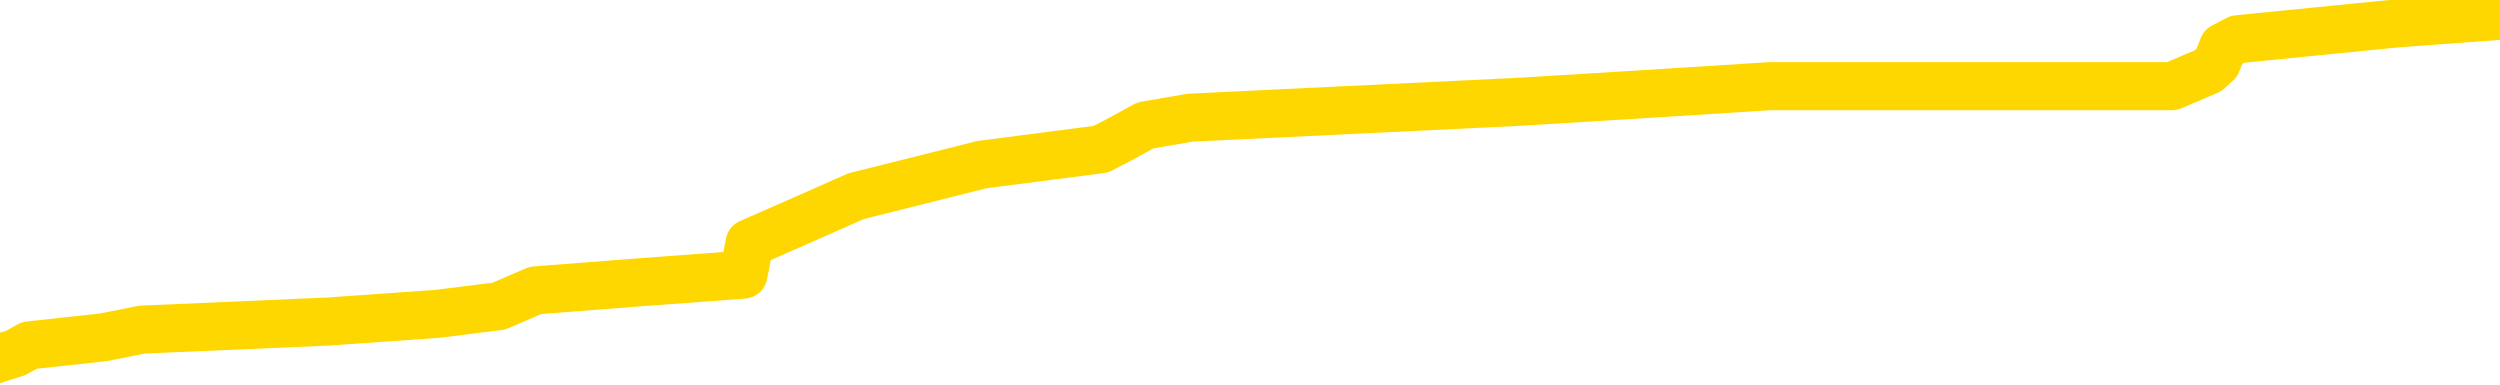<svg xmlns="http://www.w3.org/2000/svg" version="1.1" viewBox="0 0 6500 1000">
	<path fill="none" stroke="gold" stroke-width="125" stroke-linecap="round" stroke-linejoin="round" d="M0 42583  L-626554 42583 L-626370 42563 L-625879 42522 L-625586 42501 L-625275 42461 L-625040 42440 L-624987 42399 L-624927 42359 L-624774 42338 L-624734 42297 L-624601 42277 L-624309 42257 L-623768 42257 L-623158 42236 L-623110 42236 L-622470 42216 L-622436 42216 L-621911 42216 L-621778 42195 L-621388 42155 L-621060 42114 L-620943 42073 L-620732 42032 L-620015 42032 L-619445 42012 L-619337 42012 L-619163 41991 L-618942 41951 L-618540 41930 L-618514 41889 L-617586 41849 L-617499 41808 L-617417 41767 L-617347 41726 L-617049 41706 L-616897 41665 L-615007 41685 L-614906 41685 L-614644 41685 L-614350 41706 L-614209 41665 L-613960 41665 L-613925 41644 L-613766 41624 L-613303 41583 L-613050 41563 L-612837 41522 L-612586 41502 L-612237 41481 L-611310 41440 L-611216 41400 L-610805 41379 L-609634 41338 L-608445 41318 L-608353 41277 L-608326 41236 L-608060 41196 L-607761 41155 L-607632 41114 L-607594 41073 L-606780 41073 L-606396 41094 L-605335 41114 L-605274 41114 L-605009 41522 L-604538 41910 L-604345 42297 L-604082 42685 L-603745 42665 L-603609 42644 L-603154 42624 L-602411 42603 L-602393 42583 L-602228 42542 L-602160 42542 L-601643 42522 L-600615 42522 L-600419 42501 L-599930 42481 L-599568 42461 L-599159 42461 L-598774 42481 L-597070 42481 L-596972 42481 L-596901 42481 L-596839 42481 L-596655 42461 L-596318 42461 L-595678 42440 L-595601 42420 L-595540 42420 L-595353 42399 L-595273 42399 L-595096 42379 L-595077 42359 L-594847 42359 L-594459 42338 L-593571 42338 L-593531 42318 L-593443 42297 L-593416 42257 L-592408 42236 L-592258 42195 L-592234 42175 L-592101 42155 L-592061 42134 L-590803 42114 L-590745 42114 L-590205 42093 L-590153 42093 L-590106 42093 L-589711 42073 L-589571 42053 L-589371 42032 L-589225 42032 L-589060 42032 L-588783 42053 L-588425 42053 L-587872 42032 L-587227 42012 L-586969 41971 L-586815 41951 L-586414 41930 L-586374 41910 L-586253 41889 L-586191 41910 L-586177 41910 L-586083 41910 L-585790 41889 L-585639 41808 L-585309 41767 L-585231 41726 L-585155 41706 L-584928 41644 L-584862 41604 L-584634 41563 L-584582 41522 L-584417 41502 L-583411 41481 L-583228 41461 L-582677 41440 L-582284 41400 L-581886 41379 L-581036 41338 L-580958 41318 L-580379 41298 L-579938 41298 L-579697 41277 L-579539 41277 L-579139 41236 L-579118 41236 L-578673 41216 L-578268 41196 L-578132 41155 L-577957 41114 L-577820 41073 L-577570 41032 L-576570 41012 L-576488 40992 L-576353 40971 L-576314 40951 L-575424 40930 L-575208 40910 L-574765 40890 L-574648 40869 L-574591 40849 L-573915 40849 L-573814 40828 L-573786 40828 L-572444 40808 L-572038 40788 L-571999 40767 L-571070 40747 L-570972 40726 L-570839 40706 L-570435 40685 L-570409 40665 L-570316 40645 L-570099 40624 L-569688 40583 L-568535 40543 L-568243 40502 L-568214 40461 L-567606 40441 L-567356 40400 L-567336 40379 L-566407 40359 L-566356 40318 L-566233 40298 L-566216 40257 L-566060 40237 L-565885 40196 L-565748 40175 L-565692 40155 L-565584 40135 L-565499 40114 L-565265 40094 L-565190 40073 L-564882 40053 L-564764 40033 L-564594 40012 L-564503 39992 L-564400 39992 L-564377 39971 L-564300 39971 L-564202 39931 L-563835 39910 L-563731 39890 L-563227 39869 L-562775 39849 L-562737 39829 L-562713 39808 L-562672 39788 L-562544 39767 L-562443 39747 L-562001 39726 L-561719 39706 L-561127 39686 L-560996 39665 L-560722 39624 L-560569 39604 L-560416 39584 L-560331 39543 L-560253 39522 L-560067 39502 L-560017 39502 L-559989 39482 L-559909 39461 L-559886 39441 L-559603 39400 L-558999 39359 L-558004 39339 L-557706 39318 L-556972 39298 L-556727 39278 L-556638 39257 L-556060 39237 L-555362 39216 L-554609 39196 L-554291 39176 L-553908 39135 L-553831 39114 L-553197 39094 L-553011 39074 L-552923 39074 L-552794 39074 L-552481 39053 L-552432 39033 L-552290 39012 L-552268 38992 L-551300 38972 L-550755 38951 L-550277 38951 L-550216 38951 L-549892 38951 L-549870 38931 L-549808 38931 L-549598 38910 L-549521 38890 L-549466 38870 L-549444 38849 L-549405 38829 L-549389 38808 L-548632 38788 L-548615 38768 L-547816 38747 L-547663 38727 L-546758 38706 L-546252 38686 L-546023 38645 L-545981 38645 L-545866 38625 L-545690 38604 L-544935 38625 L-544800 38604 L-544636 38584 L-544318 38563 L-544142 38523 L-543120 38482 L-543097 38441 L-542846 38421 L-542633 38380 L-541999 38359 L-541761 38319 L-541728 38278 L-541550 38237 L-541470 38196 L-541380 38176 L-541316 38135 L-540875 38094 L-540852 38074 L-540311 38053 L-540055 38033 L-539560 38013 L-538683 37992 L-538646 37972 L-538594 37951 L-538552 37931 L-538435 37911 L-538159 37890 L-537952 37849 L-537754 37809 L-537731 37768 L-537681 37727 L-537642 37706 L-537564 37686 L-536966 37645 L-536906 37625 L-536803 37604 L-536649 37584 L-536017 37564 L-535336 37543 L-535033 37502 L-534686 37482 L-534489 37462 L-534441 37421 L-534120 37400 L-533493 37380 L-533346 37360 L-533310 37339 L-533252 37319 L-533175 37278 L-532934 37278 L-532846 37258 L-532752 37237 L-532458 37217 L-532323 37196 L-532263 37176 L-532226 37135 L-531954 37135 L-530948 37115 L-530773 37094 L-530722 37094 L-530429 37074 L-530237 37033 L-529904 37013 L-529397 36992 L-528835 36952 L-528820 36911 L-528803 36890 L-528703 36850 L-528588 36809 L-528549 36768 L-528512 36748 L-528446 36748 L-528418 36727 L-528279 36748 L-527986 36748 L-527936 36748 L-527831 36748 L-527566 36727 L-527102 36707 L-526957 36707 L-526902 36666 L-526845 36645 L-526654 36625 L-526289 36605 L-526075 36605 L-525880 36605 L-525822 36605 L-525763 36564 L-525609 36543 L-525340 36523 L-524910 36625 L-524894 36625 L-524817 36605 L-524753 36584 L-524624 36441 L-524600 36421 L-524316 36401 L-524268 36380 L-524214 36360 L-523751 36339 L-523713 36339 L-523672 36319 L-523482 36299 L-523001 36278 L-522514 36258 L-522498 36237 L-522460 36217 L-522203 36197 L-522126 36156 L-521896 36135 L-521880 36095 L-521585 36054 L-521143 36033 L-520696 36013 L-520192 35993 L-520038 35972 L-519751 35952 L-519711 35911 L-519380 35891 L-519158 35870 L-518641 35829 L-518565 35809 L-518318 35768 L-518123 35727 L-518063 35707 L-517287 35687 L-517213 35687 L-516982 35666 L-516966 35666 L-516904 35646 L-516708 35625 L-516244 35625 L-516221 35605 L-516091 35605 L-514790 35605 L-514774 35605 L-514696 35584 L-514603 35584 L-514386 35584 L-514233 35564 L-514055 35584 L-514001 35605 L-513714 35625 L-513674 35625 L-513305 35625 L-512864 35625 L-512681 35625 L-512360 35605 L-512065 35605 L-511619 35564 L-511547 35544 L-511085 35503 L-510647 35482 L-510465 35462 L-509011 35421 L-508879 35401 L-508422 35360 L-508196 35340 L-507810 35299 L-507293 35258 L-506339 35217 L-505545 35176 L-504870 35156 L-504445 35115 L-504134 35095 L-503904 35034 L-503220 34972 L-503207 34911 L-502997 34830 L-502975 34809 L-502801 34768 L-501851 34748 L-501583 34707 L-500768 34687 L-500457 34646 L-500420 34625 L-500362 34585 L-499745 34564 L-499108 34523 L-497482 34503 L-496808 34483 L-496166 34483 L-496088 34483 L-496032 34483 L-495996 34483 L-495968 34462 L-495856 34421 L-495838 34401 L-495815 34381 L-495662 34360 L-495608 34319 L-495530 34299 L-495411 34279 L-495313 34258 L-495196 34238 L-494926 34197 L-494657 34177 L-494639 34136 L-494439 34115 L-494292 34075 L-494066 34054 L-493932 34034 L-493623 34013 L-493563 33993 L-493210 33952 L-492861 33932 L-492760 33911 L-492696 33871 L-492636 33850 L-492252 33809 L-491871 33789 L-491766 33769 L-491506 33748 L-491235 33707 L-491076 33687 L-491043 33667 L-490981 33646 L-490840 33626 L-490656 33605 L-490612 33585 L-490324 33585 L-490308 33564 L-490074 33564 L-490013 33544 L-489975 33544 L-489395 33524 L-489262 33503 L-489238 33422 L-489220 33279 L-489202 33116 L-489186 32952 L-489162 32789 L-489146 32667 L-489125 32524 L-489108 32381 L-489085 32299 L-489068 32218 L-489046 32157 L-489030 32116 L-488981 32055 L-488908 31993 L-488874 31891 L-488850 31810 L-488814 31728 L-488773 31647 L-488736 31606 L-488720 31524 L-488696 31463 L-488659 31422 L-488642 31361 L-488619 31320 L-488601 31279 L-488583 31238 L-488567 31198 L-488538 31136 L-488512 31075 L-488466 31055 L-488450 31014 L-488408 30994 L-488360 30953 L-488289 30912 L-488274 30871 L-488258 30830 L-488195 30810 L-488156 30790 L-488117 30769 L-487951 30749 L-487886 30728 L-487870 30708 L-487826 30667 L-487767 30647 L-487555 30626 L-487521 30606 L-487479 30586 L-487401 30565 L-486863 30545 L-486785 30524 L-486681 30483 L-486592 30463 L-486416 30443 L-486066 30422 L-485910 30402 L-485472 30381 L-485315 30361 L-485185 30341 L-484481 30300 L-484280 30279 L-483320 30239 L-482837 30218 L-482738 30218 L-482646 30198 L-482401 30177 L-482328 30157 L-481885 30116 L-481789 30096 L-481774 30075 L-481758 30055 L-481733 30035 L-481267 30014 L-481050 29994 L-480911 29973 L-480617 29953 L-480528 29933 L-480487 29912 L-480457 29892 L-480284 29871 L-480225 29851 L-480149 29831 L-480069 29810 L-479999 29810 L-479690 29790 L-479605 29769 L-479391 29749 L-479356 29729 L-478672 29708 L-478573 29688 L-478368 29667 L-478322 29647 L-478043 29627 L-477981 29606 L-477964 29565 L-477886 29545 L-477578 29504 L-477554 29484 L-477500 29443 L-477477 29422 L-477355 29402 L-477219 29361 L-476975 29341 L-476849 29341 L-476202 29320 L-476186 29320 L-476162 29320 L-475981 29280 L-475905 29259 L-475813 29239 L-475386 29218 L-474969 29198 L-474577 29157 L-474498 29137 L-474479 29116 L-474116 29096 L-473879 29076 L-473651 29055 L-473338 29035 L-473260 29014 L-473179 28974 L-473001 28933 L-472986 28912 L-472720 28872 L-472640 28851 L-472410 28831 L-472184 28810 L-471868 28810 L-471693 28790 L-471332 28790 L-470940 28770 L-470871 28729 L-470807 28708 L-470667 28668 L-470615 28647 L-470513 28606 L-470012 28586 L-469814 28566 L-469568 28545 L-469382 28525 L-469082 28504 L-469006 28484 L-468840 28443 L-467956 28423 L-467927 28382 L-467804 28341 L-467226 28321 L-467148 28300 L-466434 28300 L-466122 28300 L-465909 28300 L-465892 28300 L-465506 28300 L-464981 28259 L-464535 28239 L-464205 28219 L-464052 28198 L-463726 28198 L-463548 28178 L-463467 28178 L-463260 28137 L-463085 28117 L-462156 28096 L-461267 28076 L-461227 28055 L-461000 28055 L-460620 28035 L-459833 28015 L-459599 27994 L-459523 27974 L-459165 27953 L-458593 27913 L-458326 27892 L-457940 27872 L-457836 27872 L-457666 27872 L-457048 27872 L-456837 27872 L-456529 27872 L-456476 27851 L-456348 27831 L-456295 27811 L-456176 27790 L-455840 27749 L-454880 27729 L-454749 27688 L-454547 27668 L-453916 27647 L-453605 27627 L-453191 27607 L-453163 27586 L-453018 27566 L-452598 27545 L-451265 27545 L-451218 27525 L-451090 27484 L-451073 27464 L-450495 27423 L-450289 27402 L-450260 27382 L-450219 27362 L-450162 27341 L-450124 27321 L-450046 27300 L-449903 27280 L-449449 27260 L-449330 27239 L-449045 27219 L-448672 27198 L-448576 27178 L-448249 27158 L-447895 27137 L-447725 27117 L-447678 27096 L-447568 27076 L-447479 27056 L-447452 27035 L-447375 26994 L-447072 26974 L-447038 26933 L-446966 26913 L-446598 26892 L-446263 26872 L-446182 26872 L-445962 26852 L-445791 26831 L-445763 26811 L-445266 26790 L-444717 26750 L-443836 26729 L-443738 26688 L-443661 26668 L-443387 26648 L-443139 26607 L-443065 26586 L-443004 26546 L-442885 26525 L-442842 26505 L-442732 26484 L-442656 26443 L-441955 26423 L-441709 26403 L-441670 26382 L-441513 26362 L-440914 26362 L-440687 26362 L-440595 26362 L-440120 26362 L-439523 26321 L-439003 26301 L-438982 26280 L-438837 26260 L-438517 26260 L-437975 26260 L-437743 26260 L-437572 26260 L-437086 26239 L-436858 26219 L-436773 26199 L-436427 26178 L-436101 26178 L-435578 26158 L-435251 26137 L-434650 26117 L-434453 26076 L-434401 26056 L-434360 26035 L-434079 26015 L-433394 25974 L-433084 25954 L-433059 25913 L-432868 25893 L-432645 25872 L-432559 25852 L-431896 25811 L-431871 25791 L-431650 25750 L-431320 25729 L-430968 25689 L-430763 25668 L-430530 25627 L-430272 25607 L-430083 25566 L-430036 25546 L-429808 25525 L-429774 25505 L-429617 25485 L-429403 25464 L-429230 25444 L-429139 25423 L-428861 25403 L-428618 25382 L-428302 25362 L-427876 25362 L-427839 25362 L-427355 25362 L-427122 25362 L-426910 25342 L-426684 25321 L-426134 25321 L-425887 25301 L-425053 25301 L-424997 25280 L-424975 25260 L-424817 25240 L-424356 25219 L-424315 25199 L-423975 25158 L-423842 25138 L-423619 25117 L-423047 25097 L-422575 25076 L-422381 25056 L-422188 25036 L-421998 25015 L-421897 24995 L-421528 24974 L-421482 24954 L-421400 24934 L-420107 24913 L-420059 24893 L-419790 24893 L-419645 24893 L-419094 24893 L-418978 24872 L-418896 24852 L-418537 24832 L-418313 24811 L-418032 24791 L-417703 24750 L-417195 24730 L-417082 24709 L-417003 24689 L-416839 24668 L-416545 24668 L-416076 24668 L-415879 24689 L-415829 24689 L-415179 24668 L-415057 24648 L-414603 24648 L-414567 24628 L-414099 24607 L-413988 24587 L-413972 24566 L-413756 24566 L-413575 24546 L-413043 24546 L-412014 24546 L-411814 24526 L-411356 24505 L-410408 24464 L-410309 24444 L-409955 24403 L-409894 24383 L-409880 24362 L-409845 24342 L-409475 24321 L-409355 24301 L-409113 24281 L-408950 24260 L-408762 24240 L-408641 24219 L-407571 24179 L-406713 24158 L-406500 24117 L-406403 24097 L-406229 24056 L-405896 24036 L-405824 24015 L-405766 23995 L-405591 23995 L-405202 23975 L-404967 23954 L-404855 23934 L-404738 23913 L-403758 23893 L-403732 23873 L-403138 23832 L-403105 23832 L-402957 23811 L-402672 23791 L-401760 23791 L-400814 23791 L-400661 23771 L-400559 23771 L-400427 23750 L-400284 23730 L-400258 23709 L-400143 23689 L-399925 23669 L-399244 23648 L-399114 23628 L-398811 23607 L-398571 23567 L-398239 23546 L-397600 23526 L-397257 23485 L-397196 23465 L-397040 23465 L-396118 23465 L-395648 23465 L-395604 23465 L-395592 23444 L-395550 23424 L-395528 23403 L-395501 23383 L-395357 23362 L-394935 23342 L-394600 23342 L-394408 23322 L-393980 23322 L-393792 23301 L-393403 23260 L-392869 23240 L-392496 23220 L-392475 23220 L-392225 23199 L-392106 23179 L-392031 23158 L-391895 23138 L-391855 23118 L-391776 23097 L-391381 23077 L-390885 23056 L-390773 23016 L-390600 22995 L-390292 22975 L-389845 22954 L-389522 22934 L-389379 22893 L-388952 22852 L-388799 22812 L-388744 22771 L-387930 22750 L-387910 22730 L-387538 22710 L-387481 22710 L-386352 22689 L-386284 22689 L-385726 22669 L-385531 22648 L-385395 22628 L-385162 22608 L-384815 22587 L-384780 22546 L-384745 22526 L-384676 22485 L-384328 22465 L-384155 22444 L-383671 22424 L-383654 22403 L-383329 22383 L-383172 22363 L-382031 22322 L-382006 22301 L-381814 22261 L-381621 22240 L-381371 22220 L-381353 22199 L-380333 22179 L-380035 22159 L-379960 22138 L-379824 22097 L-379648 22077 L-379071 22036 L-378856 22016 L-378792 21995 L-378661 21975 L-378624 21934 L-378101 21914 L-377963 29953 L-377949 29953 L-377926 29953 L-377906 29953 L-377679 21893 L-376903 21893 L-376861 21893 L-376493 21893 L-376415 21873 L-376363 21853 L-375690 21832 L-374947 21812 L-374523 21812 L-374075 21791 L-373013 21771 L-372702 21730 L-372292 21730 L-372220 21710 L-371695 21710 L-371601 21710 L-371583 21710 L-371138 21689 L-370953 21649 L-370173 21608 L-369500 21587 L-369088 21526 L-368856 21485 L-368715 21465 L-368634 21424 L-368614 21404 L-368538 21404 L-368409 21383 L-368093 21404 L-367868 21404 L-367543 21383 L-367481 21383 L-367111 21383 L-367078 21383 L-366869 21383 L-366202 21383 L-366124 21383 L-365966 21342 L-365856 21342 L-365529 21322 L-365374 21302 L-365034 21302 L-364976 21261 L-364638 21220 L-364435 21200 L-364382 21159 L-363005 21138 L-362876 21118 L-362442 21098 L-362122 21077 L-361294 21036 L-361171 21016 L-360440 20975 L-360284 20934 L-360243 20914 L-360189 20894 L-360166 20873 L-360052 20853 L-359756 20832 L-359466 20812 L-359412 20792 L-359291 20771 L-359261 20751 L-359161 20730 L-358717 20730 L-358566 20710 L-357730 20710 L-357188 20690 L-356853 20690 L-356838 20669 L-356762 20649 L-356646 20628 L-356451 20608 L-356187 20588 L-355353 20567 L-355256 20547 L-354735 20526 L-354693 20506 L-354594 20486 L-353766 20486 L-353630 20465 L-353292 20465 L-352738 20445 L-352358 20424 L-352195 20404 L-351885 20384 L-351072 20363 L-350766 20343 L-350498 20343 L-350176 20343 L-349855 20363 L-349580 20363 L-348751 20322 L-348656 20302 L-348564 20241 L-348459 20179 L-348073 20118 L-347592 20077 L-347576 20057 L-347457 20037 L-347090 19996 L-346995 19975 L-346161 19935 L-346084 19914 L-345784 19894 L-345694 19873 L-345286 19833 L-345176 19792 L-344477 19771 L-344004 19751 L-343944 19731 L-343725 19690 L-343451 19669 L-343338 19649 L-342311 19629 L-341924 19608 L-341904 19588 L-341571 19567 L-341327 19547 L-340893 19527 L-340783 19506 L-340666 19486 L-340214 19445 L-339623 19425 L-339287 19404 L-337394 19384 L-337280 19343 L-337069 19322 L-335750 19302 L-335644 14711 L-335578 10182 L-335542 5999 L-335480 5999 L-334980 10549 L-334305 15038 L-334283 19180 L-334013 19139 L-333045 19139 L-332355 19118 L-332193 19098 L-331653 19078 L-331563 19057 L-330544 19037 L-329596 18996 L-329230 19016 L-329127 19037 L-328539 19037 L-328480 19037 L-328379 19016 L-327939 18976 L-327832 18955 L-327390 18935 L-326390 18874 L-326134 18812 L-326031 18751 L-325901 18710 L-325534 18670 L-324953 18629 L-324922 18608 L-324607 18588 L-322624 18568 L-322508 18547 L-322440 18547 L-322082 18527 L-320463 18506 L-320285 18506 L-320141 18506 L-319319 18527 L-319266 18547 L-319211 18547 L-318777 18547 L-317797 18568 L-317723 18568 L-316638 18547 L-316425 18547 L-315709 18506 L-315321 18486 L-315102 18445 L-314782 18404 L-314289 18364 L-314161 18343 L-313932 18302 L-313700 18261 L-313641 18241 L-313351 18221 L-313079 18180 L-312049 18159 L-310384 18139 L-309965 18119 L-309828 18098 L-309671 18098 L-309366 18078 L-309138 18037 L-308980 18017 L-308820 17976 L-308651 17935 L-308604 17915 L-308550 17894 L-308529 17894 L-308143 17874 L-307893 17874 L-307622 17874 L-307462 17874 L-307372 17874 L-305713 17874 L-305548 17894 L-305168 17874 L-304708 17874 L-304098 17833 L-303005 17813 L-302574 17792 L-302543 17772 L-302481 17751 L-302463 17731 L-300759 17711 L-300717 17690 L-300251 17670 L-300064 17649 L-300032 17609 L-299437 17588 L-299387 17568 L-299064 17547 L-299013 17527 L-298803 17507 L-298785 17486 L-298519 17445 L-298466 17425 L-297997 17405 L-297487 17364 L-297408 17364 L-297114 17343 L-297097 17323 L-297059 17302 L-296988 17282 L-296830 17262 L-295884 17262 L-295828 17262 L-295307 17262 L-295115 17241 L-295014 17241 L-294788 17221 L-294278 17221 L-293890 17772 L-293820 17772 L-293472 17751 L-293115 17731 L-291986 17139 L-291935 17098 L-291709 17078 L-291675 17058 L-291550 17017 L-291451 17017 L-291186 17017 L-290446 17037 L-289868 17037 L-289574 17037 L-288868 17037 L-288690 17017 L-288666 17017 L-288030 16996 L-287719 16976 L-287323 16976 L-287293 16956 L-287272 16935 L-287118 16915 L-286433 16915 L-286417 16915 L-286077 16915 L-285804 16894 L-285767 16874 L-285711 16833 L-285689 16813 L-285617 16792 L-285285 16772 L-285179 16752 L-285150 16711 L-284952 16690 L-284799 16670 L-283931 16650 L-283369 16609 L-283353 16609 L-283251 16588 L-283149 16609 L-283003 16609 L-282924 16609 L-282887 16588 L-282831 16568 L-282758 16548 L-282613 16527 L-282131 16527 L-281727 16507 L-280860 16527 L-280840 16527 L-280583 16527 L-280506 16527 L-280477 16507 L-280466 16466 L-280449 16446 L-280156 16425 L-280117 16405 L-280045 16384 L-279971 16364 L-279766 16344 L-279606 16282 L-279305 16221 L-279228 16139 L-279211 16078 L-278994 16037 L-278763 16037 L-278653 16058 L-278283 16078 L-278125 16078 L-277894 16078 L-277725 16078 L-277580 16058 L-277448 16037 L-276172 15997 L-275769 15956 L-275708 15935 L-275591 15895 L-275166 15874 L-275151 15833 L-275089 15813 L-274815 15772 L-274703 15752 L-274421 15711 L-274143 15691 L-273718 15650 L-273696 15629 L-273618 15609 L-273492 15589 L-272906 15568 L-272514 15548 L-272179 15527 L-271590 15507 L-271487 15507 L-271317 15487 L-271181 15487 L-270353 15466 L-269168 15446 L-269132 15425 L-269076 15425 L-268856 15405 L-268651 15405 L-268496 15405 L-268239 15385 L-268163 15364 L-267620 15344 L-267584 15323 L-267335 15303 L-266947 15283 L-266122 15262 L-265764 15242 L-265453 15242 L-265195 15221 L-264971 15201 L-264565 15180 L-264449 15160 L-264265 15140 L-264212 15140 L-264024 15119 L-263853 15099 L-263824 15078 L-263544 15058 L-263233 15038 L-263095 15017 L-262785 14997 L-262592 14997 L-262576 14976 L-261857 14976 L-261723 14936 L-261426 14915 L-261335 14895 L-260735 14895 L-260696 14874 L-260618 14854 L-259997 14834 L-259846 14793 L-259805 14772 L-259495 14752 L-259303 14732 L-259110 14691 L-259054 14650 L-258745 14630 L-258693 14609 L-258639 14630 L-258613 14630 L-258488 14630 L-257677 14609 L-257601 14589 L-257060 14568 L-256792 14548 L-256132 14528 L-255225 14507 L-254983 14487 L-254451 14466 L-254234 14446 L-253126 14466 L-253076 14466 L-252301 14466 L-251753 14446 L-251642 14426 L-251489 14385 L-251434 14364 L-251268 14344 L-250891 14324 L-250443 14303 L-250389 14283 L-250234 14262 L-249554 14242 L-249334 14221 L-248816 14201 L-247967 14160 L-247951 14140 L-246160 14119 L-245606 14099 L-245489 14079 L-244483 14058 L-244446 14038 L-244214 14038 L-244121 14038 L-244081 14038 L-243749 14017 L-243397 13997 L-243132 13956 L-242845 13936 L-242535 13895 L-242280 13854 L-242187 13834 L-241697 13813 L-241489 13793 L-240924 13773 L-240809 13793 L-240458 13773 L-240407 13773 L-240367 13773 L-239763 13732 L-239029 13691 L-238448 13650 L-238213 13609 L-237672 13548 L-237520 13507 L-237018 13487 L-236809 13446 L-236786 13446 L-236727 13426 L-235764 13426 L-235586 13405 L-235145 13385 L-235120 13344 L-234965 13324 L-234884 13324 L-234733 13344 L-234086 13344 L-234037 13324 L-232917 13303 L-231933 13283 L-231871 13263 L-231151 13242 L-230286 13222 L-229907 13201 L-229688 13201 L-228928 13181 L-228877 13160 L-228567 13120 L-227716 13120 L-227523 13099 L-227346 13079 L-227122 13079 L-226995 13058 L-226803 13058 L-226570 13038 L-226401 13058 L-226114 13038 L-225835 13038 L-225752 13018 L-225581 12997 L-225565 12956 L-225411 12936 L-225372 12916 L-224596 12895 L-224520 12895 L-224288 12854 L-223861 12834 L-223515 12814 L-222932 12793 L-222663 12793 L-222404 12793 L-222275 12752 L-222259 12732 L-222145 12712 L-222121 12691 L-221887 12671 L-221851 12650 L-220535 12650 L-220479 12630 L-219800 12589 L-219228 12589 L-219102 12589 L-218949 12589 L-218872 12589 L-218560 12548 L-218287 12528 L-218198 12487 L-218096 12487 L-217168 12467 L-217092 12467 L-216728 12467 L-216704 12446 L-216667 12426 L-215892 12385 L-215800 12365 L-215660 12344 L-215258 12324 L-214996 12324 L-214753 12344 L-214539 12324 L-214458 12324 L-214382 12324 L-214305 12324 L-214119 12344 L-214052 12344 L-213802 12344 L-213748 12324 L-213610 12304 L-213530 12263 L-213417 12242 L-213194 12222 L-213029 12201 L-212988 12181 L-212819 12161 L-212448 12140 L-212433 12120 L-212317 12099 L-211596 12079 L-211560 12059 L-211427 12059 L-211080 12038 L-210668 12038 L-210632 12038 L-210554 12018 L-210515 11997 L-210151 11977 L-209947 11957 L-209932 11936 L-209586 11916 L-209238 11916 L-208912 11916 L-208810 11895 L-208657 11895 L-208463 11875 L-208231 11875 L-208139 11875 L-207983 11875 L-207906 11875 L-207865 11855 L-207752 11834 L-207729 11814 L-207478 11814 L-207339 11773 L-206761 11712 L-205933 11671 L-205445 11630 L-205324 11610 L-205285 11589 L-205273 11569 L-205121 11528 L-205020 11487 L-204787 11467 L-204396 11426 L-204092 11406 L-204076 11385 L-203906 11365 L-203667 11324 L-203071 11324 L-202467 11304 L-202427 11304 L-202387 11304 L-202234 11283 L-202180 11263 L-202118 11243 L-202050 11222 L-201995 11181 L-201970 11161 L-201923 11140 L-201829 11100 L-201692 11079 L-201538 11059 L-201406 11038 L-201365 11038 L-201329 11018 L-201268 10998 L-200994 10957 L-200680 10936 L-200639 10896 L-200554 10875 L-200376 10855 L-200139 10834 L-199782 10814 L-199752 10794 L-199182 10773 L-199060 10753 L-198824 10732 L-198801 10732 L-198520 10712 L-198234 10712 L-197979 10712 L-197407 10692 L-197110 10671 L-197034 10651 L-196335 10630 L-196257 10610 L-196222 10590 L-196196 10569 L-196144 10528 L-195950 10508 L-195810 10467 L-195774 10447 L-195734 10426 L-195139 10406 L-194906 10386 L-194623 10528 L-194568 10651 L-194494 10794 L-194416 10916 L-194180 10875 L-193936 10855 L-193801 10834 L-193694 10814 L-193615 10794 L-193228 10753 L-193101 10732 L-192948 10712 L-192910 10692 L-192764 10671 L-192543 10651 L-192369 10630 L-192300 10610 L-191478 10569 L-191462 10569 L-191168 10549 L-190380 10528 L-190070 10528 L-189924 10508 L-189696 10488 L-189495 10447 L-188558 10426 L-188521 10406 L-188499 10386 L-188458 10345 L-188189 10324 L-187593 10304 L-187529 10284 L-187494 10263 L-187477 10243 L-186782 10243 L-186580 10243 L-186548 10243 L-186215 10243 L-186107 10222 L-185482 10182 L-184978 10161 L-184941 10120 L-184499 10120 L-184403 10100 L-184244 10100 L-183931 10100 L-183918 10100 L-183478 10120 L-182996 10141 L-182867 10141 L-182547 10141 L-182479 10120 L-182175 10120 L-181999 10100 L-181805 10079 L-181562 10039 L-181365 9998 L-181339 9957 L-180761 9937 L-180691 9916 L-180281 9896 L-180227 9875 L-180181 9855 L-179817 9835 L-179671 9814 L-179465 9794 L-179369 9794 L-179214 9773 L-179152 9753 L-179005 9712 L-178904 9692 L-178347 9692 L-178325 9733 L-178153 9753 L-177611 9773 L-177550 9773 L-177496 9733 L-177468 9692 L-177396 9671 L-177380 9631 L-177317 9610 L-177280 9569 L-177125 9549 L-176800 9529 L-176234 9508 L-176219 9488 L-176157 9447 L-176056 9406 L-176009 9406 L-175767 9386 L-175345 9386 L-175190 9386 L-173448 9345 L-172906 9325 L-171963 9304 L-171554 9284 L-171013 9243 L-170816 9223 L-170648 9202 L-170352 9182 L-170237 9161 L-170222 9161 L-170067 9141 L-169927 9120 L-169851 9080 L-169719 9080 L-169371 9080 L-169000 9100 L-168402 9100 L-168227 9100 L-168070 9080 L-167802 9059 L-167650 9059 L-167359 9120 L-167335 9161 L-167252 9202 L-167025 9243 L-166325 9223 L-166198 9202 L-165767 9182 L-165673 9161 L-164468 9161 L-164419 9141 L-164126 9141 L-163722 9120 L-163446 9080 L-163427 9059 L-163309 9039 L-163233 9018 L-163052 8998 L-162572 8978 L-162120 8937 L-161710 8916 L-161680 8896 L-161261 8876 L-161147 8876 L-161029 8876 L-161014 8876 L-160820 8855 L-160798 8814 L-160566 8794 L-160123 8774 L-159803 8733 L-159338 8733 L-159173 8712 L-159018 8692 L-158862 8692 L-158409 8692 L-158090 8692 L-158035 8712 L-157664 8712 L-157626 8733 L-157300 8733 L-157183 8712 L-157084 8692 L-156758 8651 L-156371 8631 L-156110 8610 L-155752 8570 L-155496 8549 L-153325 8529 L-153276 8508 L-153253 8488 L-152842 8488 L-152780 8488 L-152710 8508 L-152479 8508 L-152169 8488 L-151865 8447 L-151821 8427 L-151513 8406 L-151380 8386 L-151164 8366 L-150451 8345 L-150296 8345 L-150158 8325 L-150009 8325 L-149988 8325 L-149794 8304 L-149769 8284 L-149677 8264 L-149655 8243 L-149639 8223 L-149539 8202 L-148610 8182 L-148152 8182 L-147060 8141 L-146638 8141 L-146234 8121 L-146195 8100 L-145942 8080 L-145167 8039 L-145151 8019 L-145127 7998 L-144934 7978 L-144197 7957 L-143928 7937 L-143888 7917 L-143489 7876 L-143464 7855 L-142674 7835 L-141994 7815 L-140623 7794 L-140353 7774 L-140305 7753 L-139767 7713 L-139734 7692 L-139632 7651 L-139309 7631 L-139229 7611 L-138960 7611 L-138048 7590 L-137909 7590 L-137660 7549 L-137115 7549 L-136693 7529 L-136500 7509 L-136484 7509 L-136346 7468 L-136252 7447 L-136125 7427 L-135865 7407 L-135840 7366 L-135749 7345 L-135439 7325 L-135379 7305 L-135262 7305 L-134912 7305 L-134101 7305 L-133870 7264 L-133041 7264 L-132809 7223 L-132592 7203 L-132074 7203 L-131436 7182 L-131019 7162 L-130697 7141 L-130216 7121 L-129791 7121 L-129729 7100 L-129381 7100 L-129340 7080 L-129327 7060 L-129227 7019 L-129182 7019 L-128696 6998 L-127895 6998 L-127560 6998 L-126479 6978 L-125999 6958 L-125976 6937 L-125836 6917 L-125281 6896 L-124584 6876 L-124275 6856 L-124053 6835 L-123948 6815 L-123846 6774 L-123175 6754 L-123081 6733 L-123059 6733 L-122981 6713 L-122803 6713 L-122631 6713 L-122451 6692 L-122437 6672 L-122361 6652 L-122197 6631 L-121682 6611 L-121666 6590 L-121525 6590 L-121163 6570 L-121139 6570 L-121008 6550 L-120984 6529 L-120621 6509 L-120096 6468 L-120002 6448 L-119786 6407 L-119693 6386 L-119668 6366 L-119204 6346 L-119127 6346 L-118725 6325 L-118275 6325 L-117023 6305 L-116984 6284 L-116553 6264 L-116520 6244 L-115801 6223 L-115624 6203 L-115489 6182 L-115182 6162 L-115127 6142 L-115102 6101 L-115086 6060 L-114911 6039 L-114722 6019 L-114214 6019 L-113841 5856 L-113502 5672 L-113464 5509 L-112745 5366 L-112651 5346 L-112612 5325 L-112071 5325 L-112048 5305 L-111645 5285 L-111219 5264 L-110948 5264 L-110769 5244 L-110523 5203 L-110499 5183 L-110443 5142 L-109826 5121 L-109324 5101 L-108936 5101 L-108318 5121 L-108101 5121 L-107946 5142 L-106654 5101 L-106555 5081 L-106112 5040 L-105781 5019 L-105480 4978 L-105238 4958 L-104503 4917 L-103924 4897 L-103094 4876 L-102994 4856 L-102437 4836 L-102299 4815 L-100657 4795 L-100596 4795 L-100502 4795 L-99535 4795 L-99358 4774 L-99071 4774 L-98853 4774 L-98775 4754 L-98503 4754 L-98388 4734 L-98235 4713 L-97924 4693 L-97846 4672 L-97755 4672 L-97678 4652 L-97562 4652 L-97383 4632 L-97291 4611 L-97252 4591 L-96749 4591 L-96531 4570 L-96401 4570 L-96246 4550 L-96192 4530 L-96067 4530 L-95682 4509 L-95174 4489 L-95101 4468 L-94621 4448 L-94544 4428 L-94444 4428 L-94210 4407 L-93746 4407 L-93516 4407 L-93499 4407 L-93267 4407 L-93112 4407 L-93051 4407 L-92858 4387 L-92587 4346 L-91835 4326 L-90882 4326 L-90846 4305 L-90621 4305 L-90182 4305 L-89901 4264 L-89552 4244 L-88483 4224 L-87555 4224 L-87425 4224 L-87378 4224 L-87309 4203 L-87154 4203 L-87077 4162 L-86903 4122 L-86468 4081 L-86264 4060 L-86204 4019 L-85621 3999 L-85467 3958 L-85352 3938 L-85311 3917 L-85141 3897 L-85005 3877 L-84794 3836 L-84716 3815 L-84693 3795 L-84484 3754 L-84074 3734 L-84050 3713 L-83827 3693 L-83681 3673 L-83647 3652 L-83633 3632 L-83611 3611 L-83377 3591 L-83192 3571 L-82975 3550 L-82949 3530 L-82260 3509 L-82156 3489 L-82121 3469 L-82100 3448 L-81906 3428 L-81853 3407 L-81736 3367 L-81655 3367 L-81544 3346 L-81229 3326 L-80770 3305 L-80515 3285 L-80280 3244 L-80151 3224 L-79798 3203 L-79739 3183 L-79586 3163 L-79014 3122 L-78927 3101 L-78774 3061 L-78478 3020 L-78108 2979 L-77805 2938 L-77729 2918 L-77324 2897 L-77156 2897 L-77012 2897 L-76472 2897 L-76411 2897 L-76395 2856 L-76229 2836 L-76023 2816 L-75948 2816 L-75856 2795 L-75446 2775 L-75430 2754 L-75407 2754 L-75214 2734 L-75137 2918 L-74966 3101 L-74904 3265 L-74889 3448 L-74374 3428 L-74153 3407 L-73534 3367 L-73280 3346 L-73086 3326 L-73047 3305 L-72974 3305 L-72908 3305 L-72258 3305 L-72219 3326 L-72045 3326 L-71979 3326 L-71305 3326 L-70916 3285 L-70654 3265 L-70417 3244 L-70339 3203 L-70323 3163 L-70121 3142 L-69750 3101 L-69525 3081 L-68889 3061 L-68869 3061 L-68482 3040 L-68389 3040 L-68330 3020 L-68054 2999 L-67745 2999 L-67668 2979 L-66816 2999 L-66474 3101 L-66037 3224 L-65603 3326 L-65108 3428 L-64958 3407 L-64690 3428 L-63452 3448 L-63395 3489 L-61632 3509 L-61441 3489 L-60431 3469 L-60280 3448 L-59905 3489 L-59584 3530 L-58978 3571 L-58909 3611 L-58731 3591 L-57903 3571 L-57764 3550 L-57378 3530 L-57193 3509 L-57150 3489 L-57030 3469 L-56820 3448 L-56372 3407 L-56024 3387 L-55892 3367 L-55483 3346 L-55133 3346 L-54848 3326 L-54654 3305 L-54499 3305 L-54335 3285 L-54267 3265 L-54167 3265 L-53934 3244 L-53817 3244 L-53764 3224 L-53222 3224 L-52758 3203 L-51576 3203 L-51443 3203 L-51418 3203 L-51365 3203 L-50698 3203 L-49663 3163 L-49469 3142 L-49289 3122 L-49138 3122 L-49097 3101 L-49082 3101 L-49021 3081 L-48696 3061 L-47535 3040 L-47342 3020 L-47164 2999 L-46050 2979 L-45191 2958 L-45084 2958 L-44611 2938 L-44418 2938 L-42096 2918 L-42019 2897 L-41897 2856 L-41863 2836 L-41826 2795 L-41731 2734 L-41516 2693 L-40934 2652 L-40548 2632 L-39775 2612 L-39697 2591 L-39000 2591 L-38459 2591 L-38418 2571 L-38287 2571 L-37823 2550 L-37785 2530 L-37650 2510 L-37282 2489 L-37252 2469 L-37102 2469 L-36702 2448 L-34878 2469 L-34071 2448 L-33352 2448 L-33335 2448 L-33022 2408 L-32460 2387 L-31959 2367 L-31440 2346 L-31418 2326 L-29674 2306 L-29505 2285 L-29310 2265 L-28416 2244 L-27897 2204 L-27687 2183 L-27429 2163 L-26719 2142 L-25769 2122 L-25111 2102 L-25072 2061 L-24785 2040 L-24703 2020 L-24607 2020 L-24475 2000 L-24398 2000 L-23663 2000 L-23326 1979 L-23276 2000 L-23021 2000 L-22734 1979 L-22309 1979 L-21728 1959 L-21470 1959 L-21318 1938 L-21071 1938 L-21032 1938 L-20235 1918 L-20197 1897 L-20020 1897 L-19611 1857 L-19383 1857 L-19306 1857 L-19175 1857 L-19059 1836 L-18711 1816 L-18647 1795 L-18495 1775 L-17754 1755 L-17643 1734 L-17472 1714 L-17433 1693 L-17139 1693 L-16737 1693 L-16561 1693 L-16466 1693 L-16157 1673 L-15356 1653 L-14897 1612 L-14377 1591 L-13889 1571 L-13193 1551 L-12147 1530 L-11878 1530 L-11823 1510 L-11663 1510 L-11412 1510 L-11166 1489 L-11087 1469 L-10873 1428 L-10560 1408 L-10097 1367 L-10082 1347 L-9786 1347 L-9773 1326 L-8782 1306 L-8109 1285 L-7775 1245 L-7158 1245 L-7021 1224 L-6382 1204 L-6252 1183 L-5301 1143 L-5202 1102 L-4642 1081 L-4234 1081 L-3805 1081 L-3714 1061 L-2880 1061 L-2516 1061 L-2477 1081 L-2344 1102 L-2168 1102 L-1951 1102 L-1897 1081 L-1740 1041 L-1487 1020 L-387 1000 L-310 979 L-90 959 L40 918 L76 898 L269 877 L369 857 L853 836 L1137 816 L1297 796 L1392 755 L1663 734 L1933 714 L1949 632 L2088 571 L2226 510 L2553 428 L2862 388 L2903 367 L2978 326 L3094 306 L3944 265 L4271 245 L4602 224 L4735 224 L4951 224 L4967 224 L5647 224 L5741 184 L5764 163 L5780 122 L5818 102 L6230 61 L6500 41" />
</svg>

